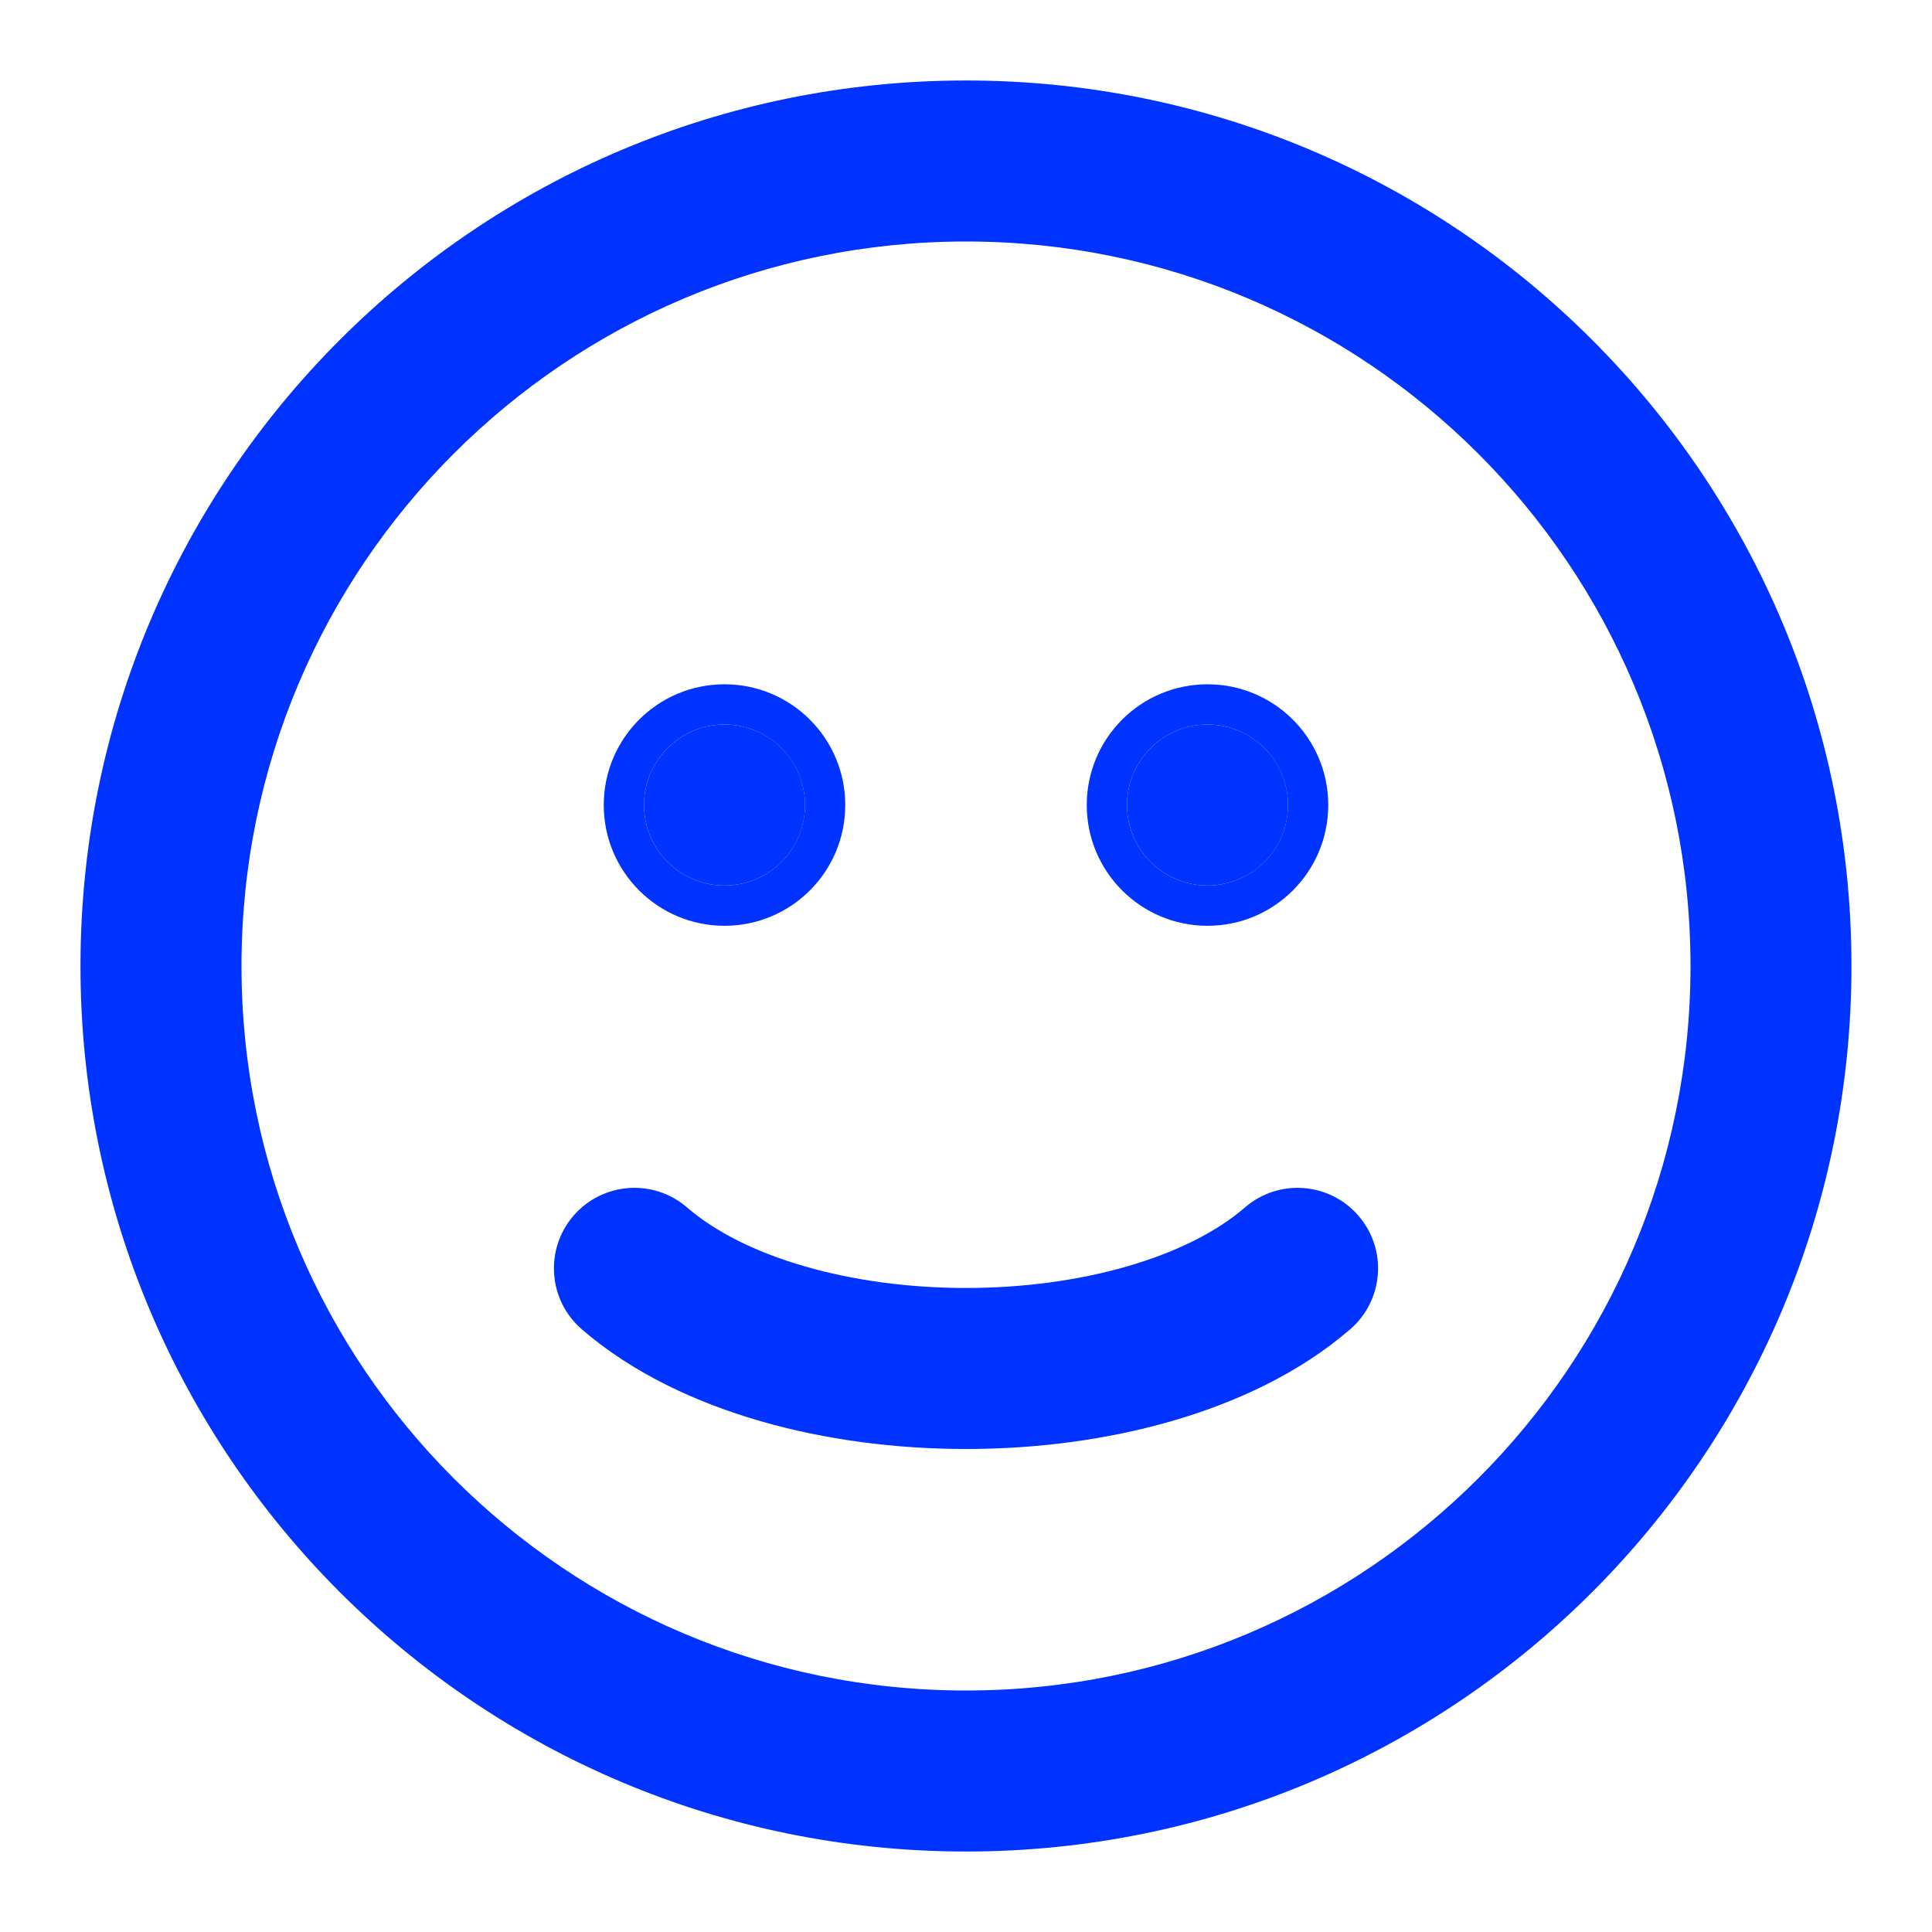 <svg width="32" height="32" viewBox="0 0 32 32" fill="none" xmlns="http://www.w3.org/2000/svg">
<path fill-rule="evenodd" clip-rule="evenodd" d="M30.666 16C30.666 24.1 24.1 30.667 16 30.667C7.899 30.667 1.333 24.1 1.333 16C1.333 7.9 7.899 1.333 16 1.333C24.1 1.333 30.666 7.9 30.666 16ZM16 28C22.627 28 28 22.628 28 16C28 9.373 22.627 4 16 4C9.372 4 4 9.373 4 16C4 22.628 9.372 28 16 28Z" fill="#0033FF"/>
<path fill-rule="evenodd" clip-rule="evenodd" d="M9.5 20.135C9.982 19.578 10.824 19.518 11.381 20C11.849 20.405 12.522 20.742 13.333 20.976C14.144 21.21 15.064 21.333 16 21.333C16.936 21.333 17.856 21.21 18.666 20.976C19.477 20.742 20.151 20.405 20.619 20C21.175 19.518 22.017 19.578 22.499 20.135C22.982 20.692 22.921 21.534 22.364 22.016C21.519 22.748 20.461 23.233 19.406 23.538C18.33 23.849 17.159 24 16 24C14.841 24 13.669 23.849 12.594 23.538C11.539 23.233 10.481 22.748 9.635 22.016C9.079 21.534 9.018 20.692 9.5 20.135Z" fill="#0033FF"/>
<path d="M13.334 13.333C13.334 14.07 12.737 14.667 12 14.667C11.264 14.667 10.667 14.07 10.667 13.333C10.667 12.597 11.264 12 12 12C12.737 12 13.334 12.597 13.334 13.333Z" fill="#0033FF"/>
<path fill-rule="evenodd" clip-rule="evenodd" d="M14 13.334C14 14.438 13.105 15.334 12 15.334C10.895 15.334 10 14.438 10 13.334C10 12.229 10.895 11.334 12 11.334C13.105 11.334 14 12.229 14 13.334ZM12 14.667C12.736 14.667 13.333 14.07 13.333 13.334C13.333 12.597 12.736 12 12 12C11.264 12 10.667 12.597 10.667 13.334C10.667 14.07 11.264 14.667 12 14.667Z" fill="#0033FF"/>
<path d="M21.334 13.333C21.334 14.07 20.737 14.667 20 14.667C19.264 14.667 18.667 14.07 18.667 13.333C18.667 12.597 19.264 12 20 12C20.737 12 21.334 12.597 21.334 13.333Z" fill="#0033FF"/>
<path fill-rule="evenodd" clip-rule="evenodd" d="M22 13.334C22 14.438 21.105 15.334 20 15.334C18.895 15.334 18 14.438 18 13.334C18 12.229 18.895 11.334 20 11.334C21.105 11.334 22 12.229 22 13.334ZM20 14.667C20.736 14.667 21.333 14.07 21.333 13.334C21.333 12.597 20.736 12 20 12C19.264 12 18.667 12.597 18.667 13.334C18.667 14.07 19.264 14.667 20 14.667Z" fill="#0033FF"/>
</svg>
